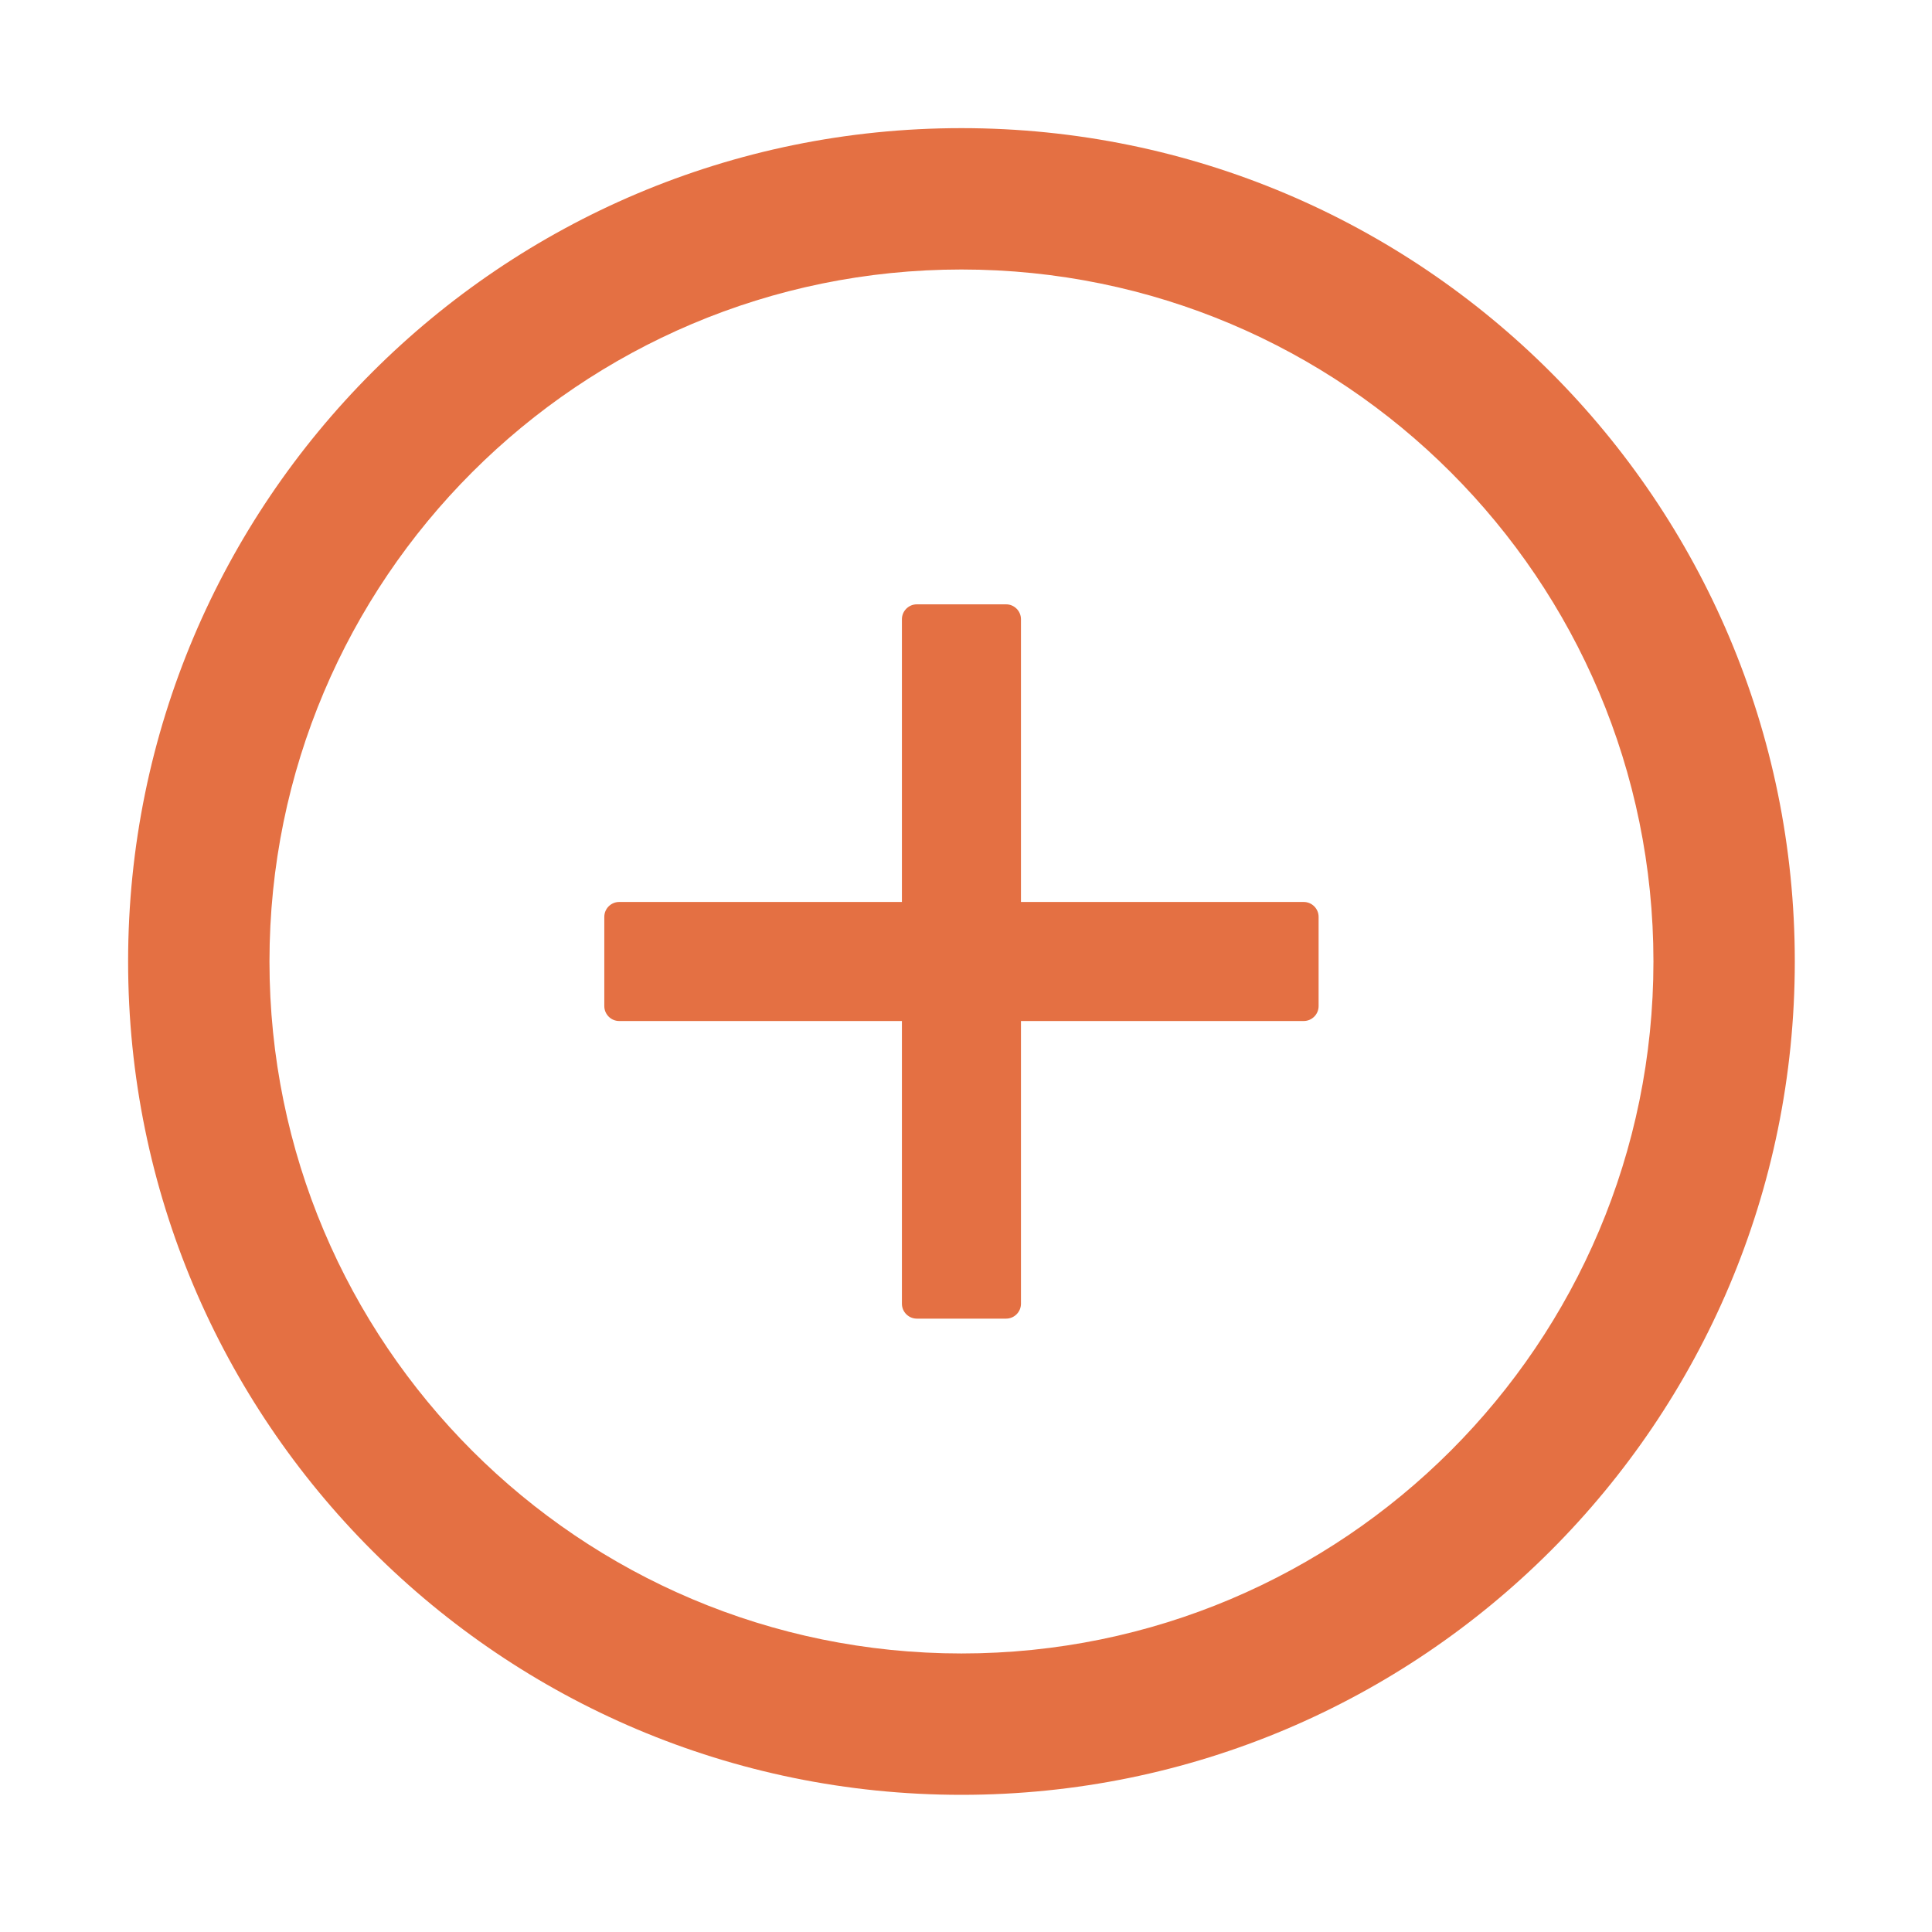 <svg width="71" height="71" viewBox="0 0 71 71" fill="none" xmlns="http://www.w3.org/2000/svg">
<path d="M47.911 33.147H37.52V22.756C37.52 22.455 37.274 22.209 36.974 22.209H33.692C33.392 22.209 33.145 22.455 33.145 22.756V33.147H22.755C22.454 33.147 22.208 33.393 22.208 33.693V36.975C22.208 37.275 22.454 37.522 22.755 37.522H33.145V47.912C33.145 48.213 33.392 48.459 33.692 48.459H36.974C37.274 48.459 37.52 48.213 37.52 47.912V37.522H47.911C48.212 37.522 48.458 37.275 48.458 36.975V33.693C48.458 33.393 48.212 33.147 47.911 33.147Z" fill="#E47043"/>
<path d="M35.333 4.709C18.421 4.709 4.708 18.422 4.708 35.334C4.708 52.246 18.421 65.959 35.333 65.959C52.245 65.959 65.958 52.246 65.958 35.334C65.958 18.422 52.245 4.709 35.333 4.709ZM35.333 60.764C21.292 60.764 9.903 49.375 9.903 35.334C9.903 21.293 21.292 9.904 35.333 9.904C49.374 9.904 60.763 21.293 60.763 35.334C60.763 49.375 49.374 60.764 35.333 60.764Z" fill="#E47043"/>
</svg>
